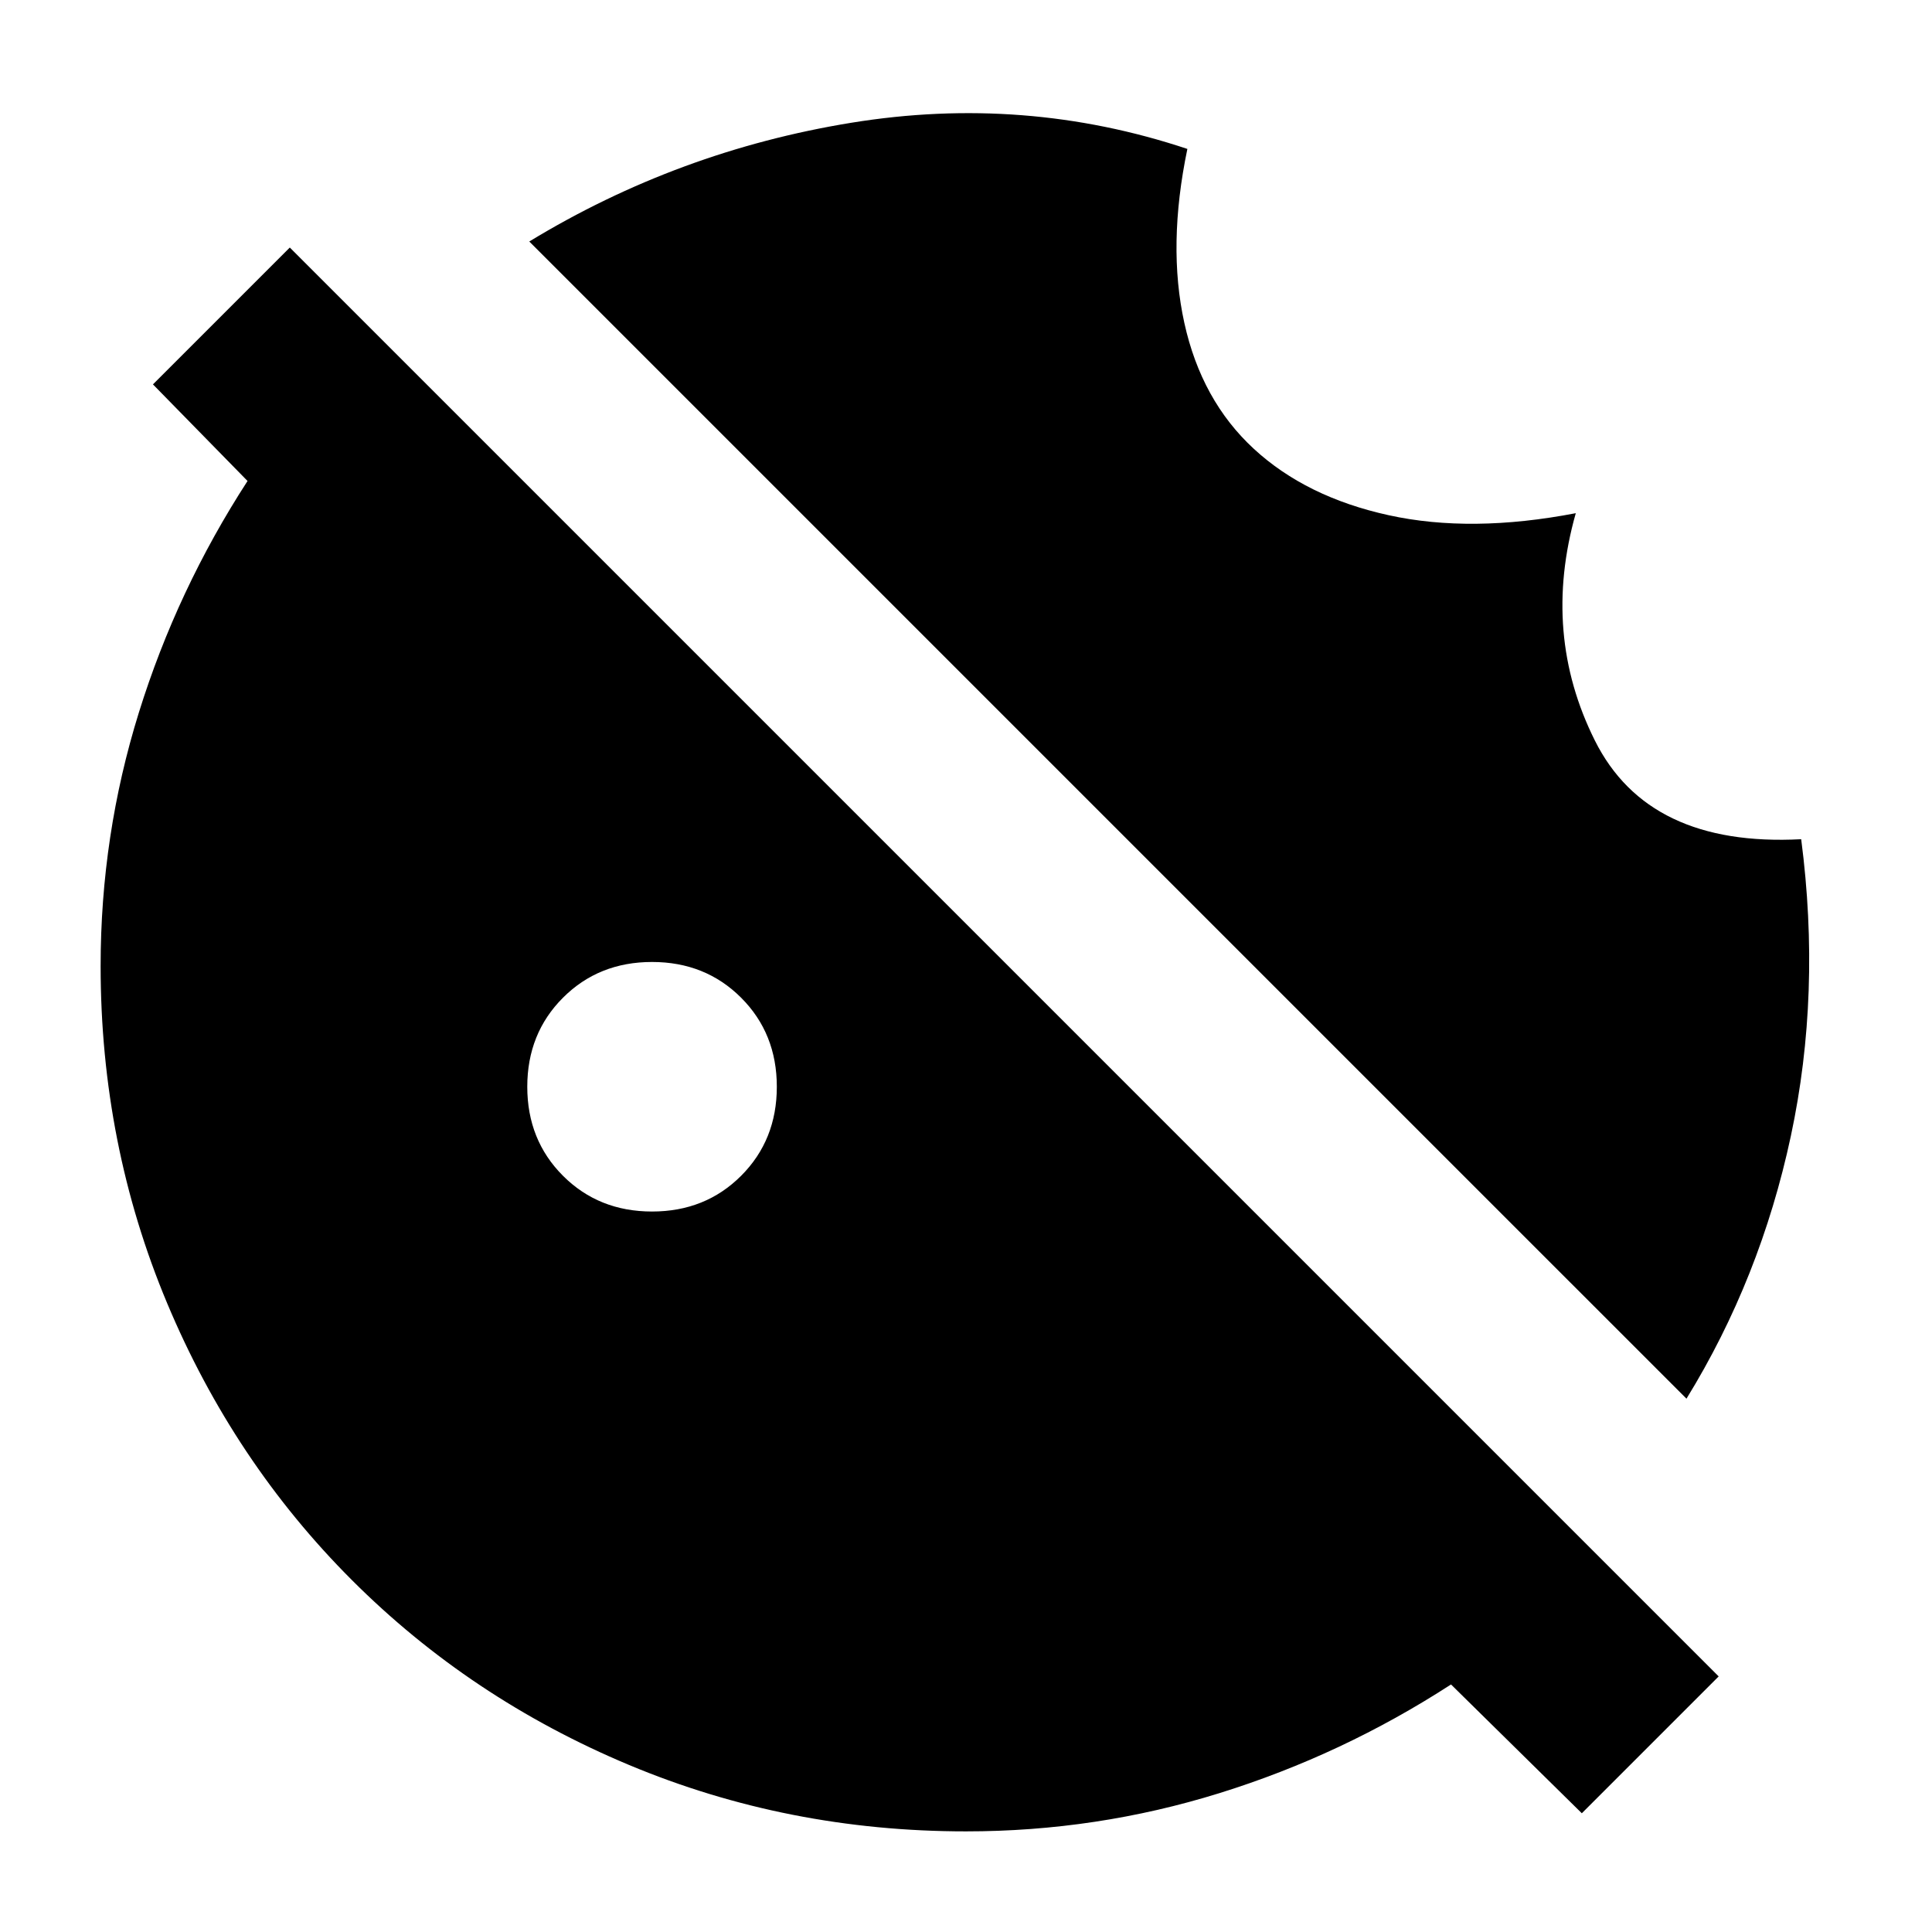 <svg xmlns="http://www.w3.org/2000/svg" height="20" viewBox="0 96 960 960" width="20"><path d="M838 791 263 216q74-45 160-59t167 13q-10 48-1.5 86.5T623 319q26 24 67 33t93-1q-17 60 9.5 113T895 513q10 76.708-5.143 147.523Q874.714 731.339 838 791Zm-514-93q26.5 0 44.25-17.75T386 636q0-26.5-17.75-44.25T324 574q-26.5 0-44.25 17.75T262 636q0 26.5 17.75 44.25T324 698Zm462 299-65-64q-54 35-115.066 54-61.067 19-125.934 19-88.64 0-167.48-33.02-78.84-33.02-137.66-91.84-58.82-58.82-91.84-137.66T50 576q0-64.867 19-125.934Q88 389 123 335l-47-48 68-68 710 710-68 68Z"/></svg>